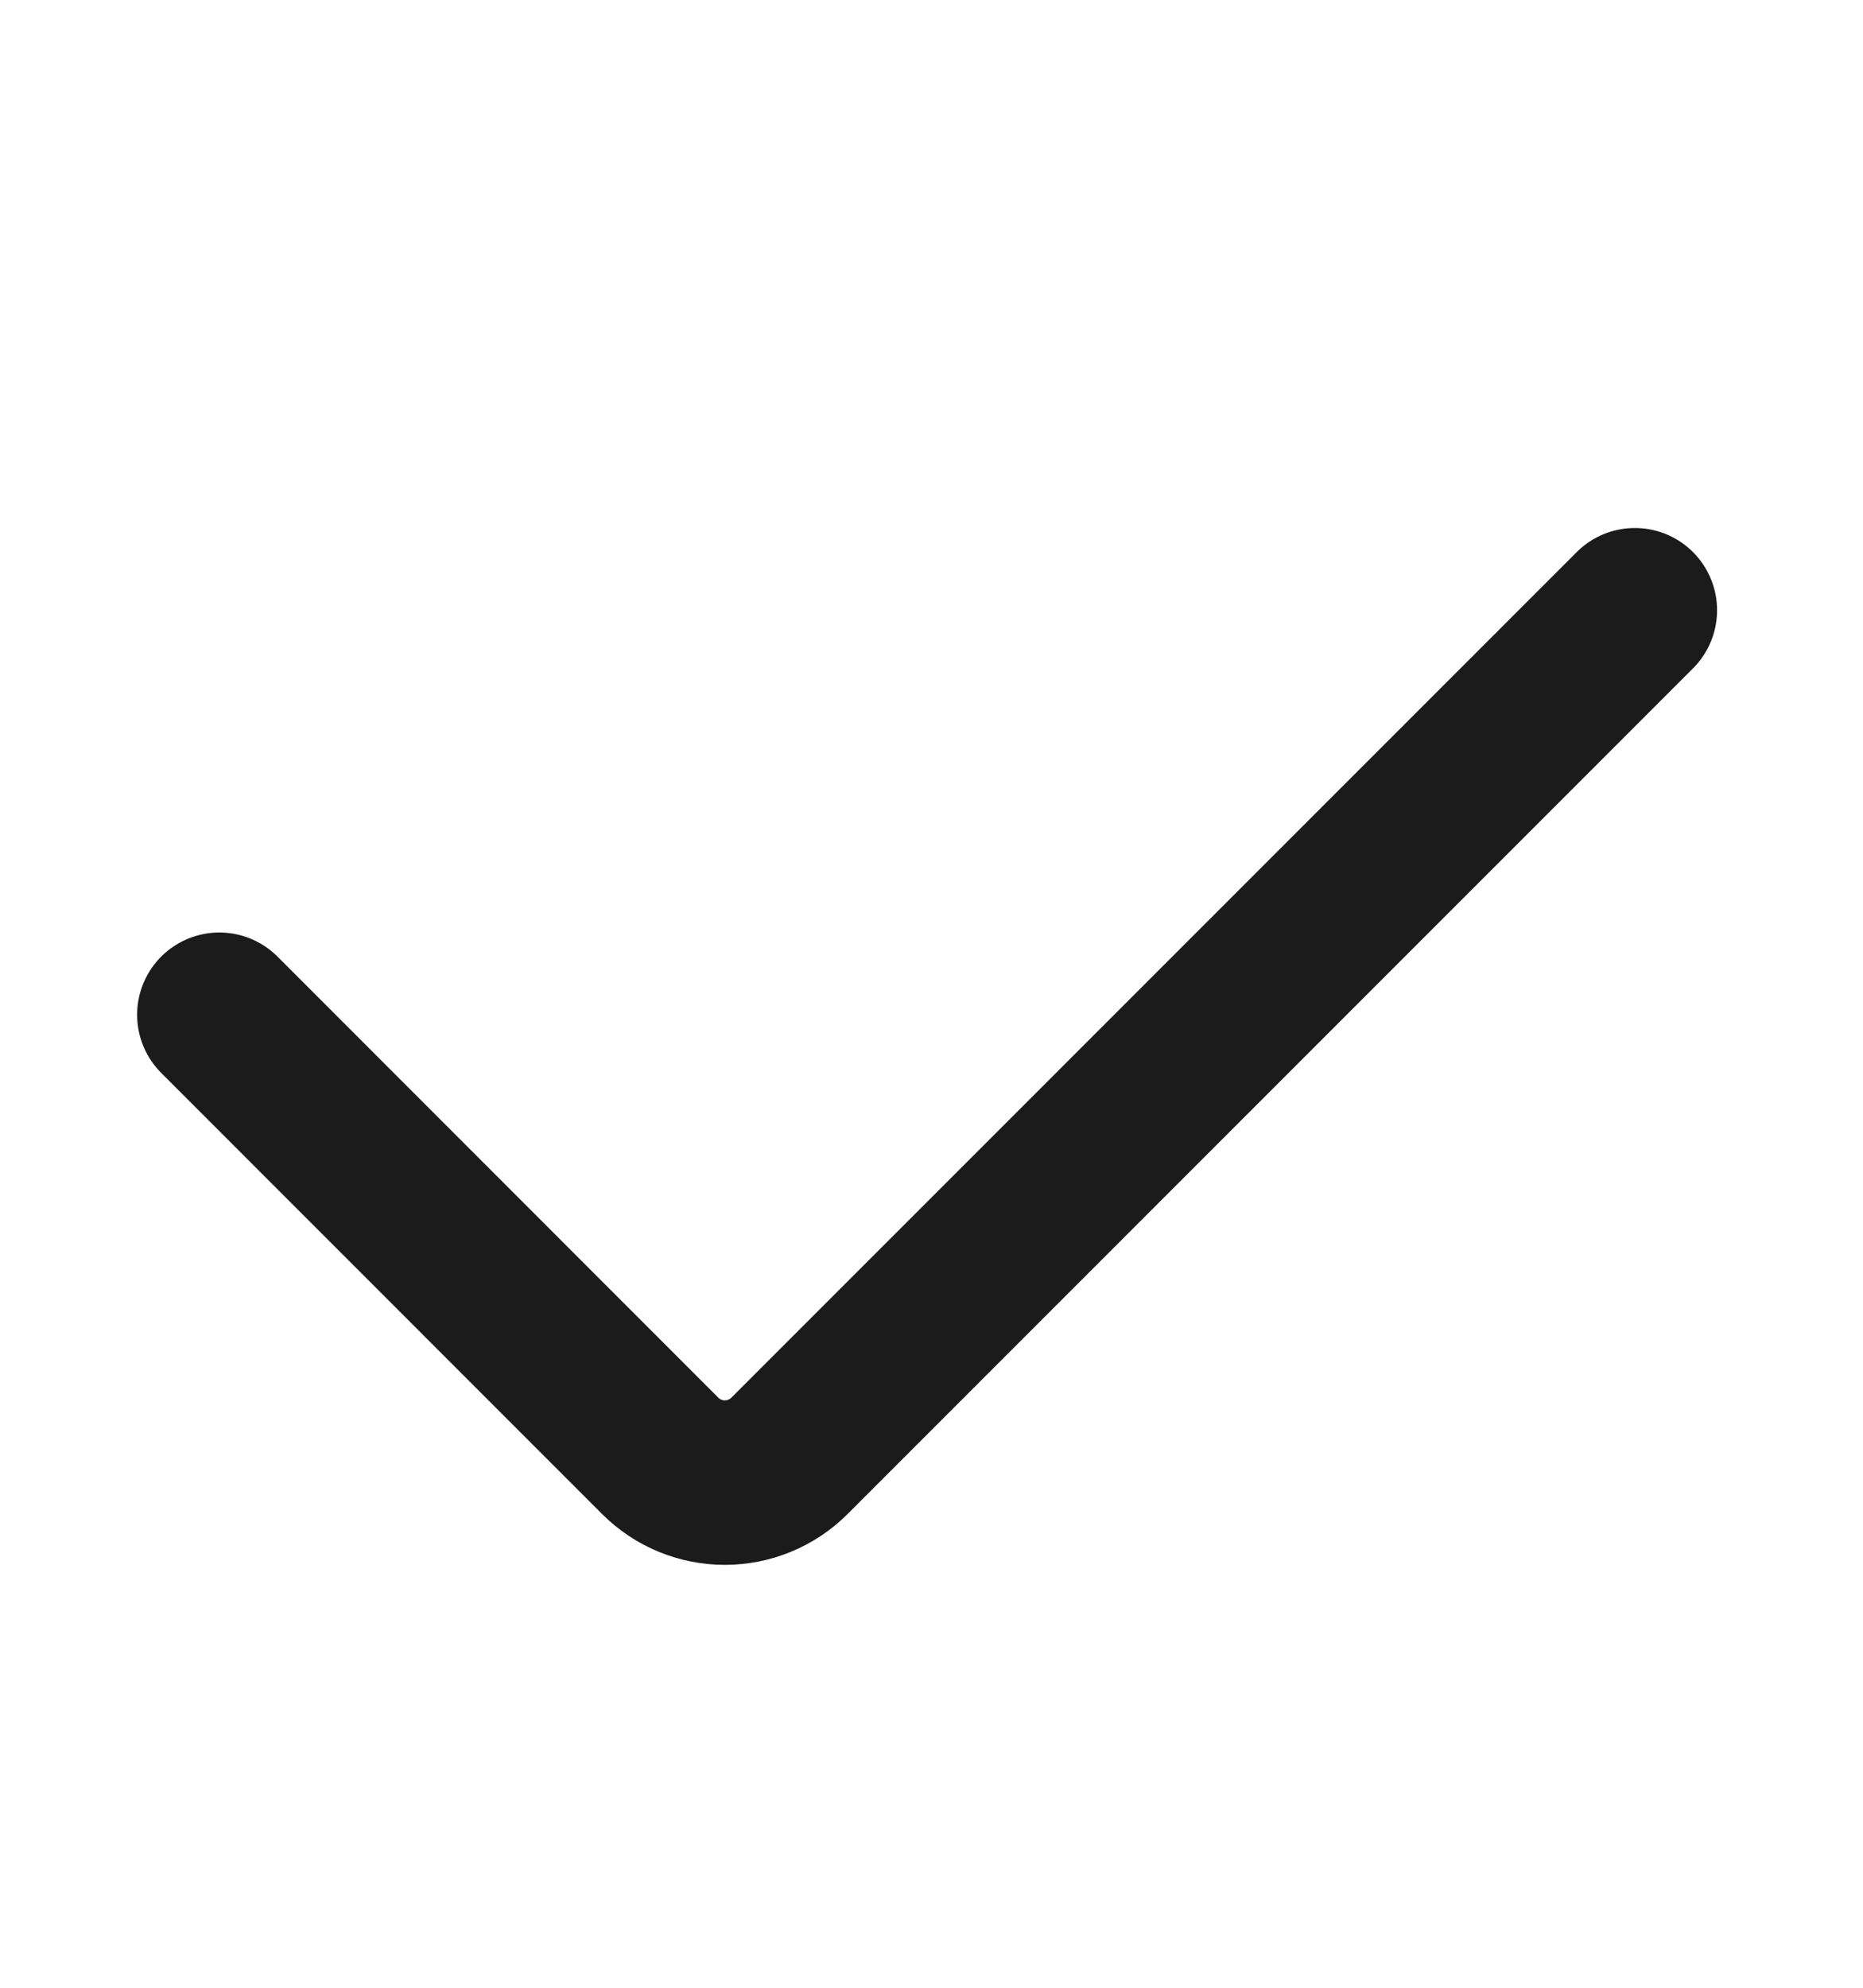 <svg width="15" height="16" viewBox="0 0 15 16" fill="none" xmlns="http://www.w3.org/2000/svg">
<path d="M13.163 4.912L6.356 11.719C6.218 11.857 6.031 11.934 5.836 11.934C5.641 11.934 5.454 11.857 5.316 11.719L1.766 8.168" stroke="#1B1B1C" stroke-width="1.324" stroke-linecap="round" stroke-linejoin="round"/>
</svg>
